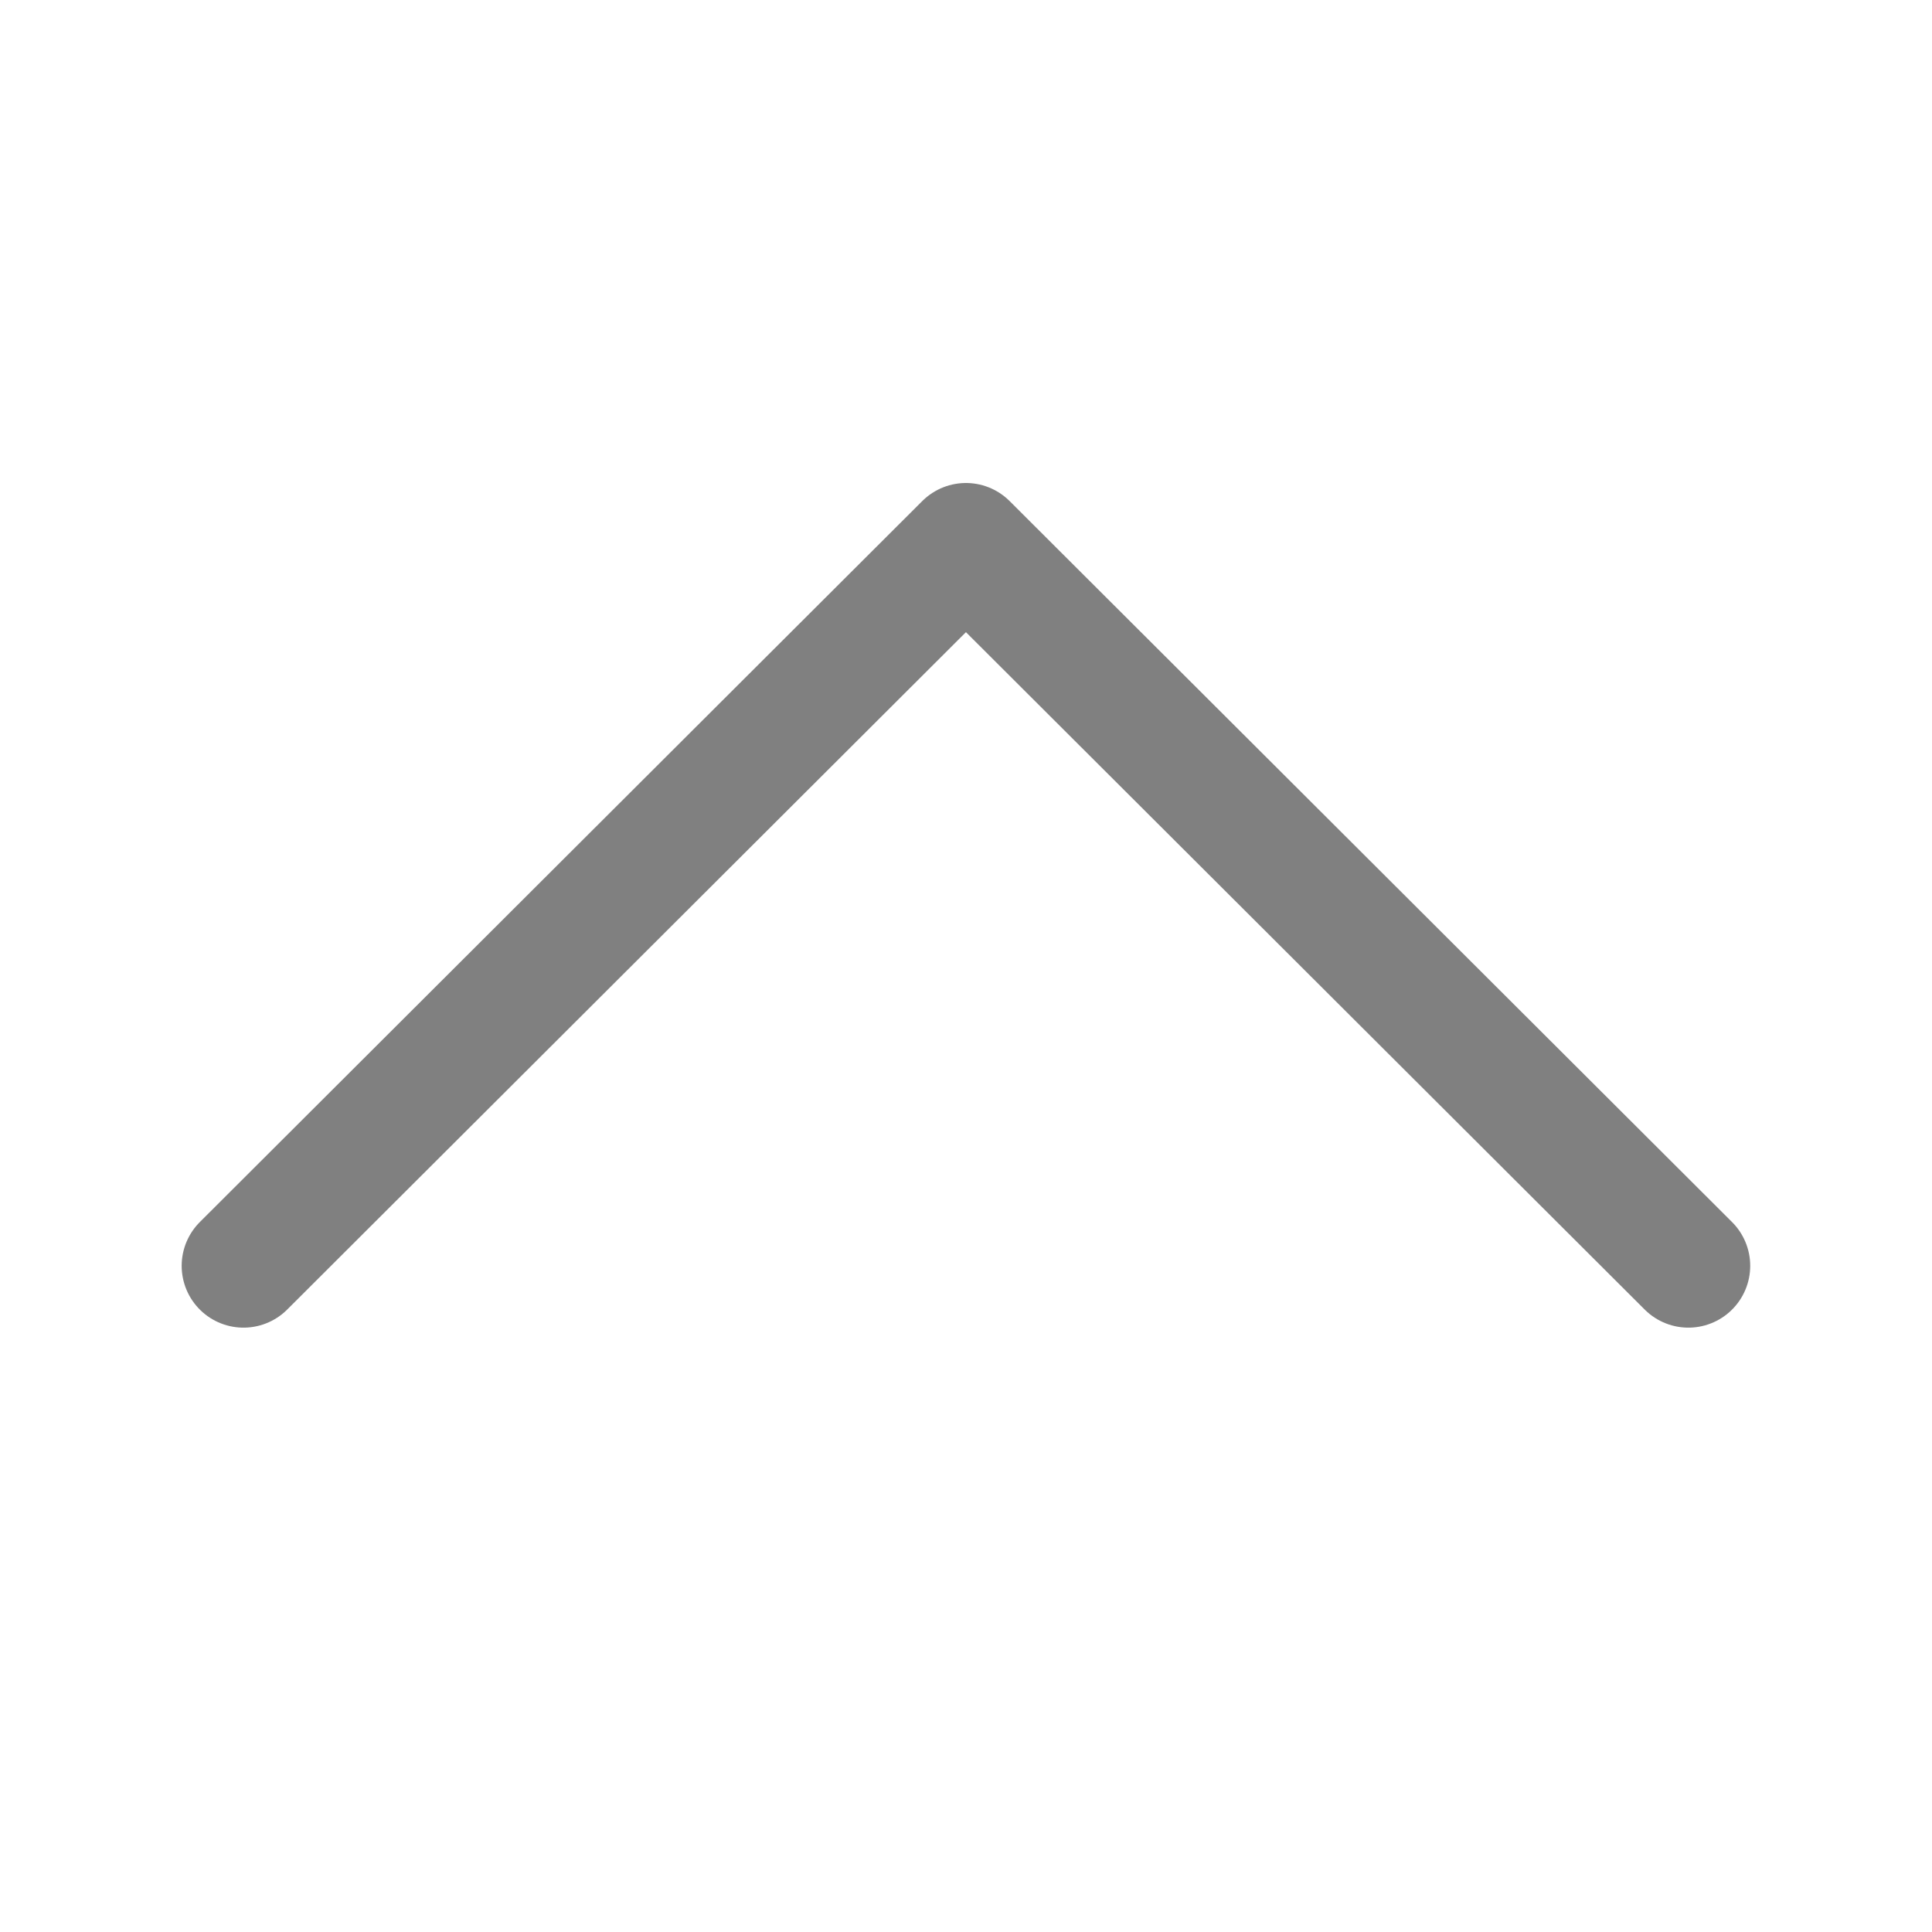 <svg viewBox="0 0 32 32" xmlns="http://www.w3.org/2000/svg"><path d="m27.965 20.966-11.966-11.942-11.966 11.942" fill="none" stroke="#808080" stroke-linecap="round" stroke-linejoin="round" stroke-width="2.048"/></svg>